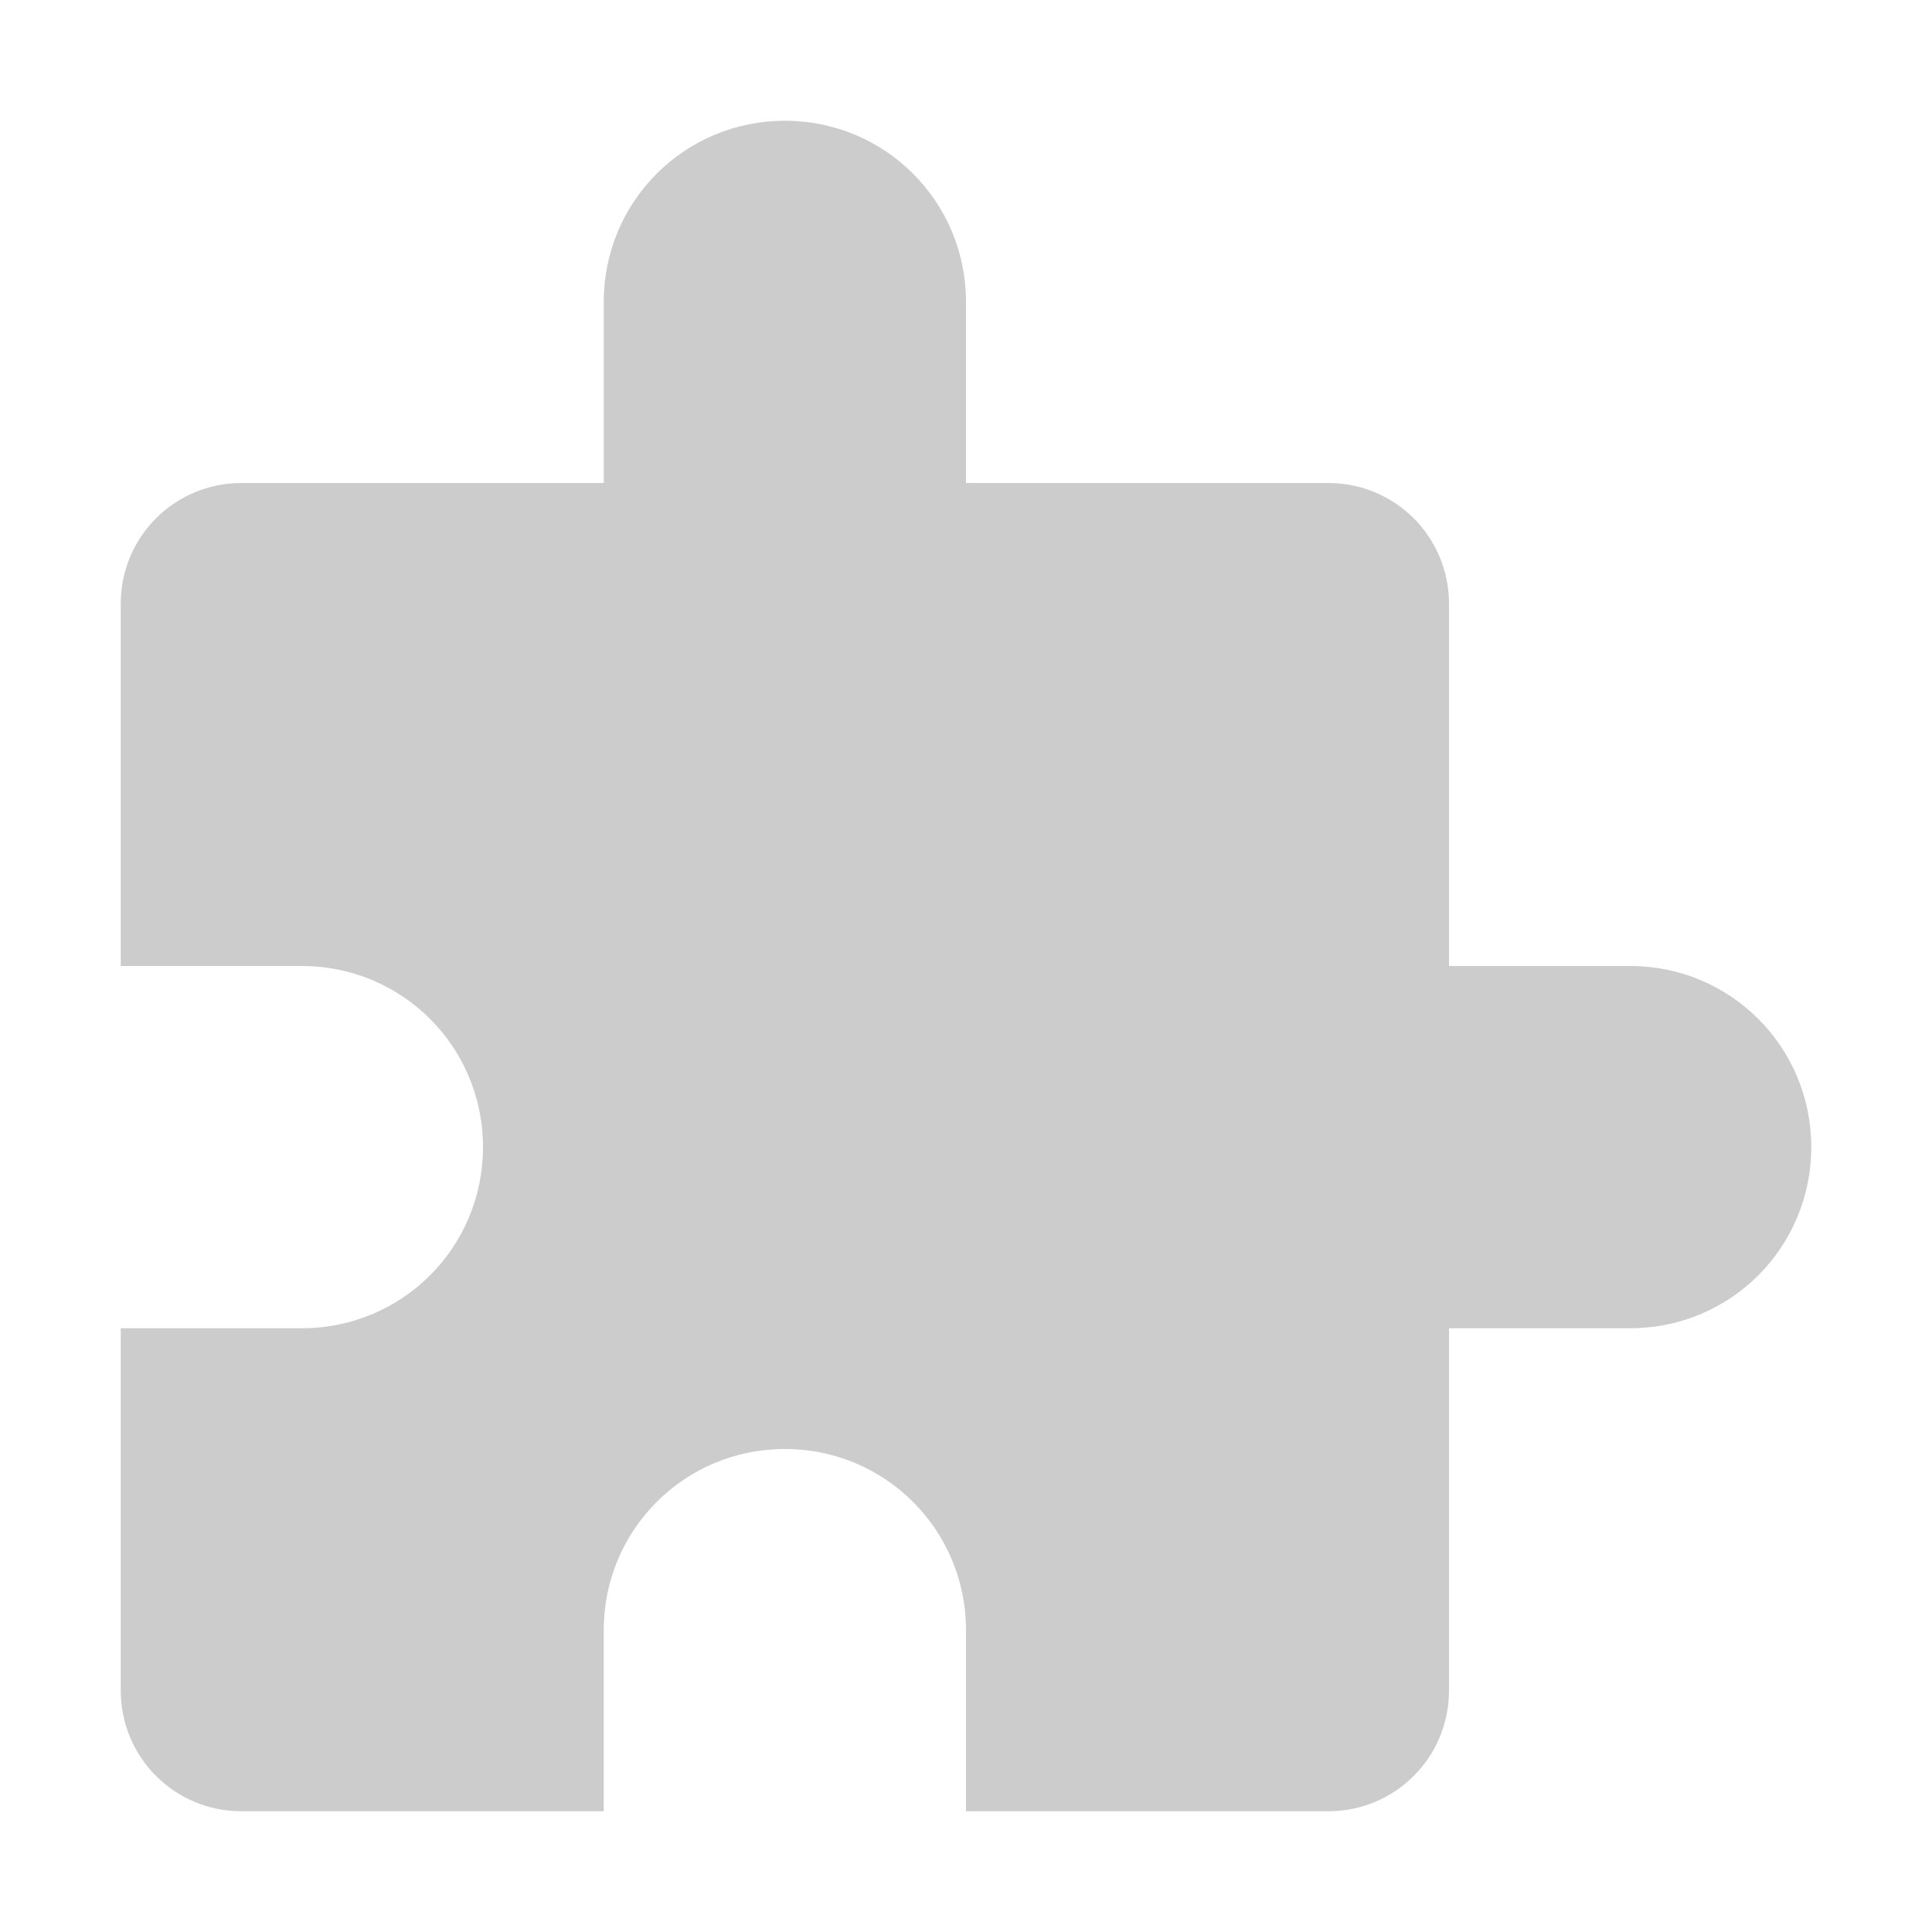 <svg xmlns="http://www.w3.org/2000/svg" width="16" height="16" enable-background="new"><defs><filter id="a" color-interpolation-filters="sRGB"><feBlend mode="darken" in2="BackgroundImage"/></filter></defs><path d="M6.5 1C5.669 1 5 1.669 5 2.5V4H2c-0.554 0-1 0.446-1 1v3h1.5C3.331 8 4 8.669 4 9.5S3.331 11 2.5 11H1v3c0 0.554 0.446 1 1 1h3v-1.5c0-0.831 0.669-1.5 1.5-1.5s1.5 0.669 1.5 1.5V15h3c0.554 0 1-0.446 1-1v-3h1.5c0.831 0 1.5-0.669 1.5-1.5S14.331 8 13.5 8H12V5c0-0.554-0.446-1-1-1H8V2.5C8 1.669 7.331 1 6.5 1z" fill="#ccc"/></svg>